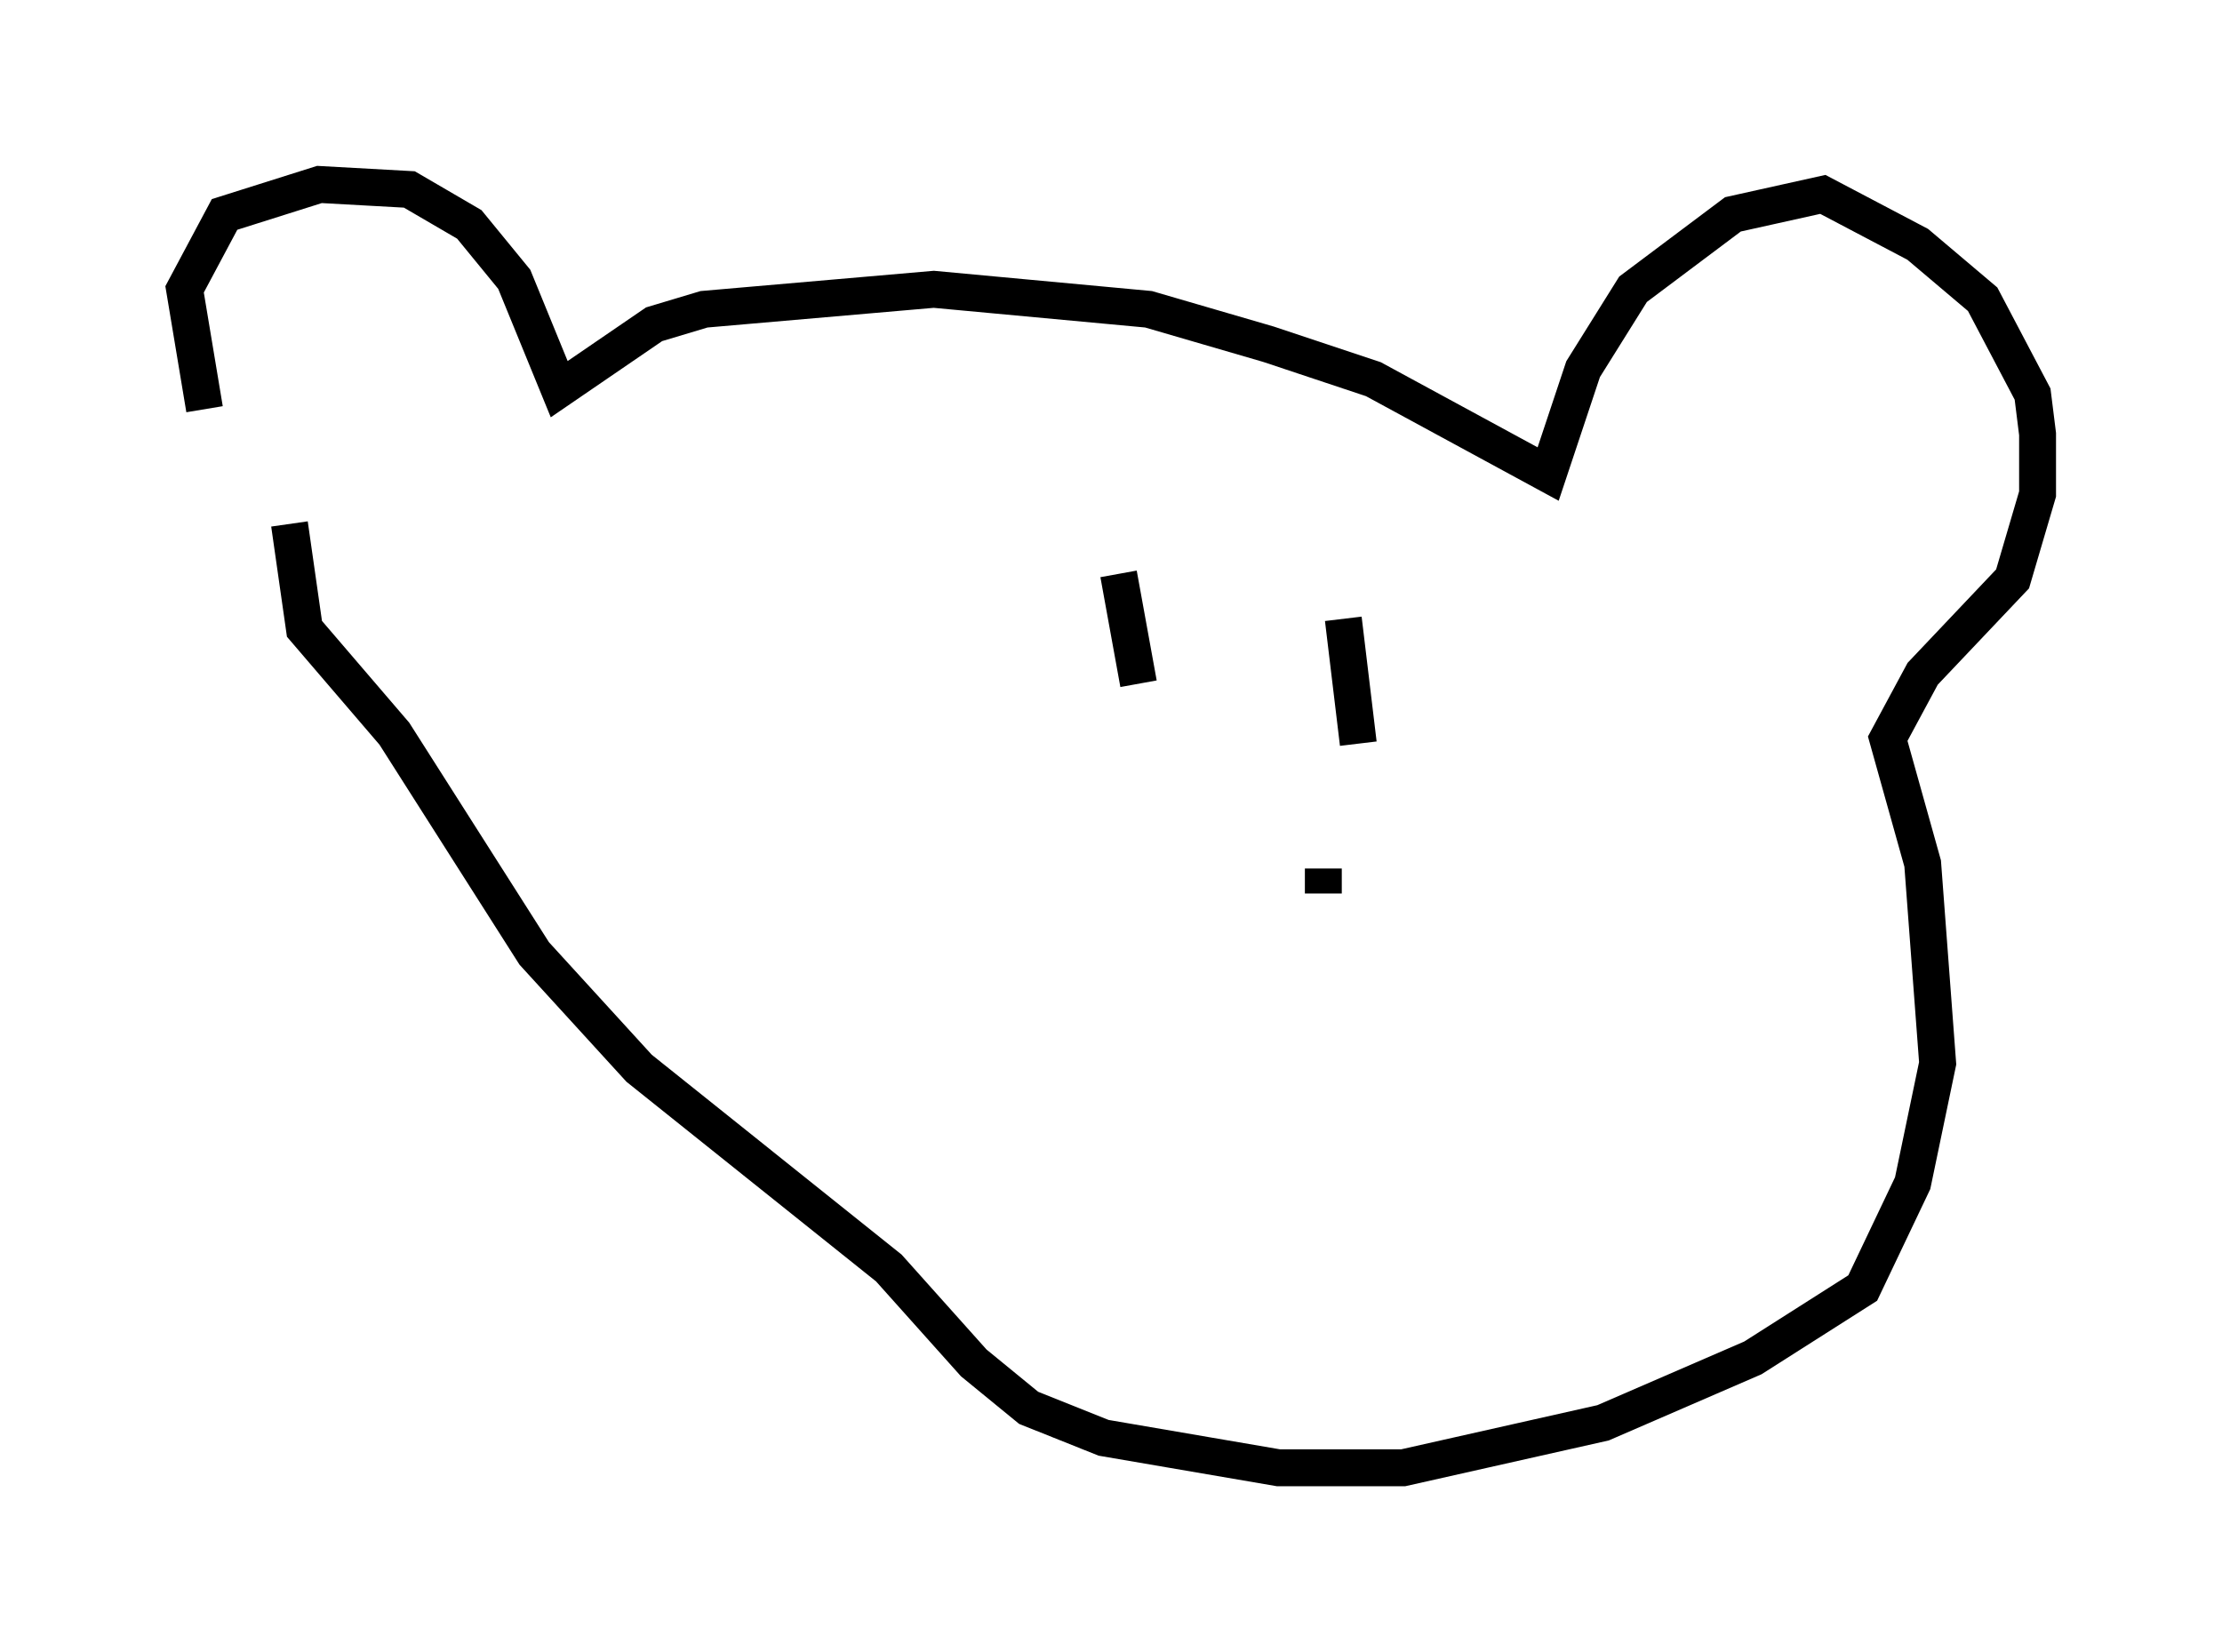 <?xml version="1.0" encoding="utf-8" ?>
<svg baseProfile="full" height="44.776" version="1.1" width="60.202" xmlns="http://www.w3.org/2000/svg" xmlns:ev="http://www.w3.org/2001/xml-events" xmlns:xlink="http://www.w3.org/1999/xlink"><defs /><rect fill="white" height="44.776" width="60.202" x="0" y="0" /><path d="M7.842, 15.69 m-2.3, -4.601 l-0.541, -3.248 1.083, -2.03 l2.571, -0.812 2.436, 0.135 l1.624, 0.947 1.218, 1.488 l1.218, 2.977 2.571, -1.759 l1.353, -0.406 6.225, -0.541 l5.819, 0.541 3.248, 0.947 l2.842, 0.947 4.736, 2.571 l0.947, -2.842 1.353, -2.165 l2.706, -2.03 2.436, -0.541 l2.571, 1.353 1.759, 1.488 l1.353, 2.571 0.135, 1.083 l0.0, 1.624 -0.677, 2.3 l-2.436, 2.571 -0.947, 1.759 l0.947, 3.383 0.406, 5.413 l-0.677, 3.248 -1.353, 2.842 l-2.977, 1.894 -4.059, 1.759 l-5.413, 1.218 -3.383, 0.0 l-4.736, -0.812 -2.03, -0.812 l-1.488, -1.218 -2.3, -2.571 l-6.766, -5.413 -2.842, -3.112 l-3.789, -5.954 -2.436, -2.842 l-0.406, -2.842 m22.463, 1.353 l0.541, 2.977 m5.548, -1.759 l0.406, 3.383 m-0.947, 3.383 l0.0, 0.677 " fill="none" stroke="black" stroke-width="1" /></svg>